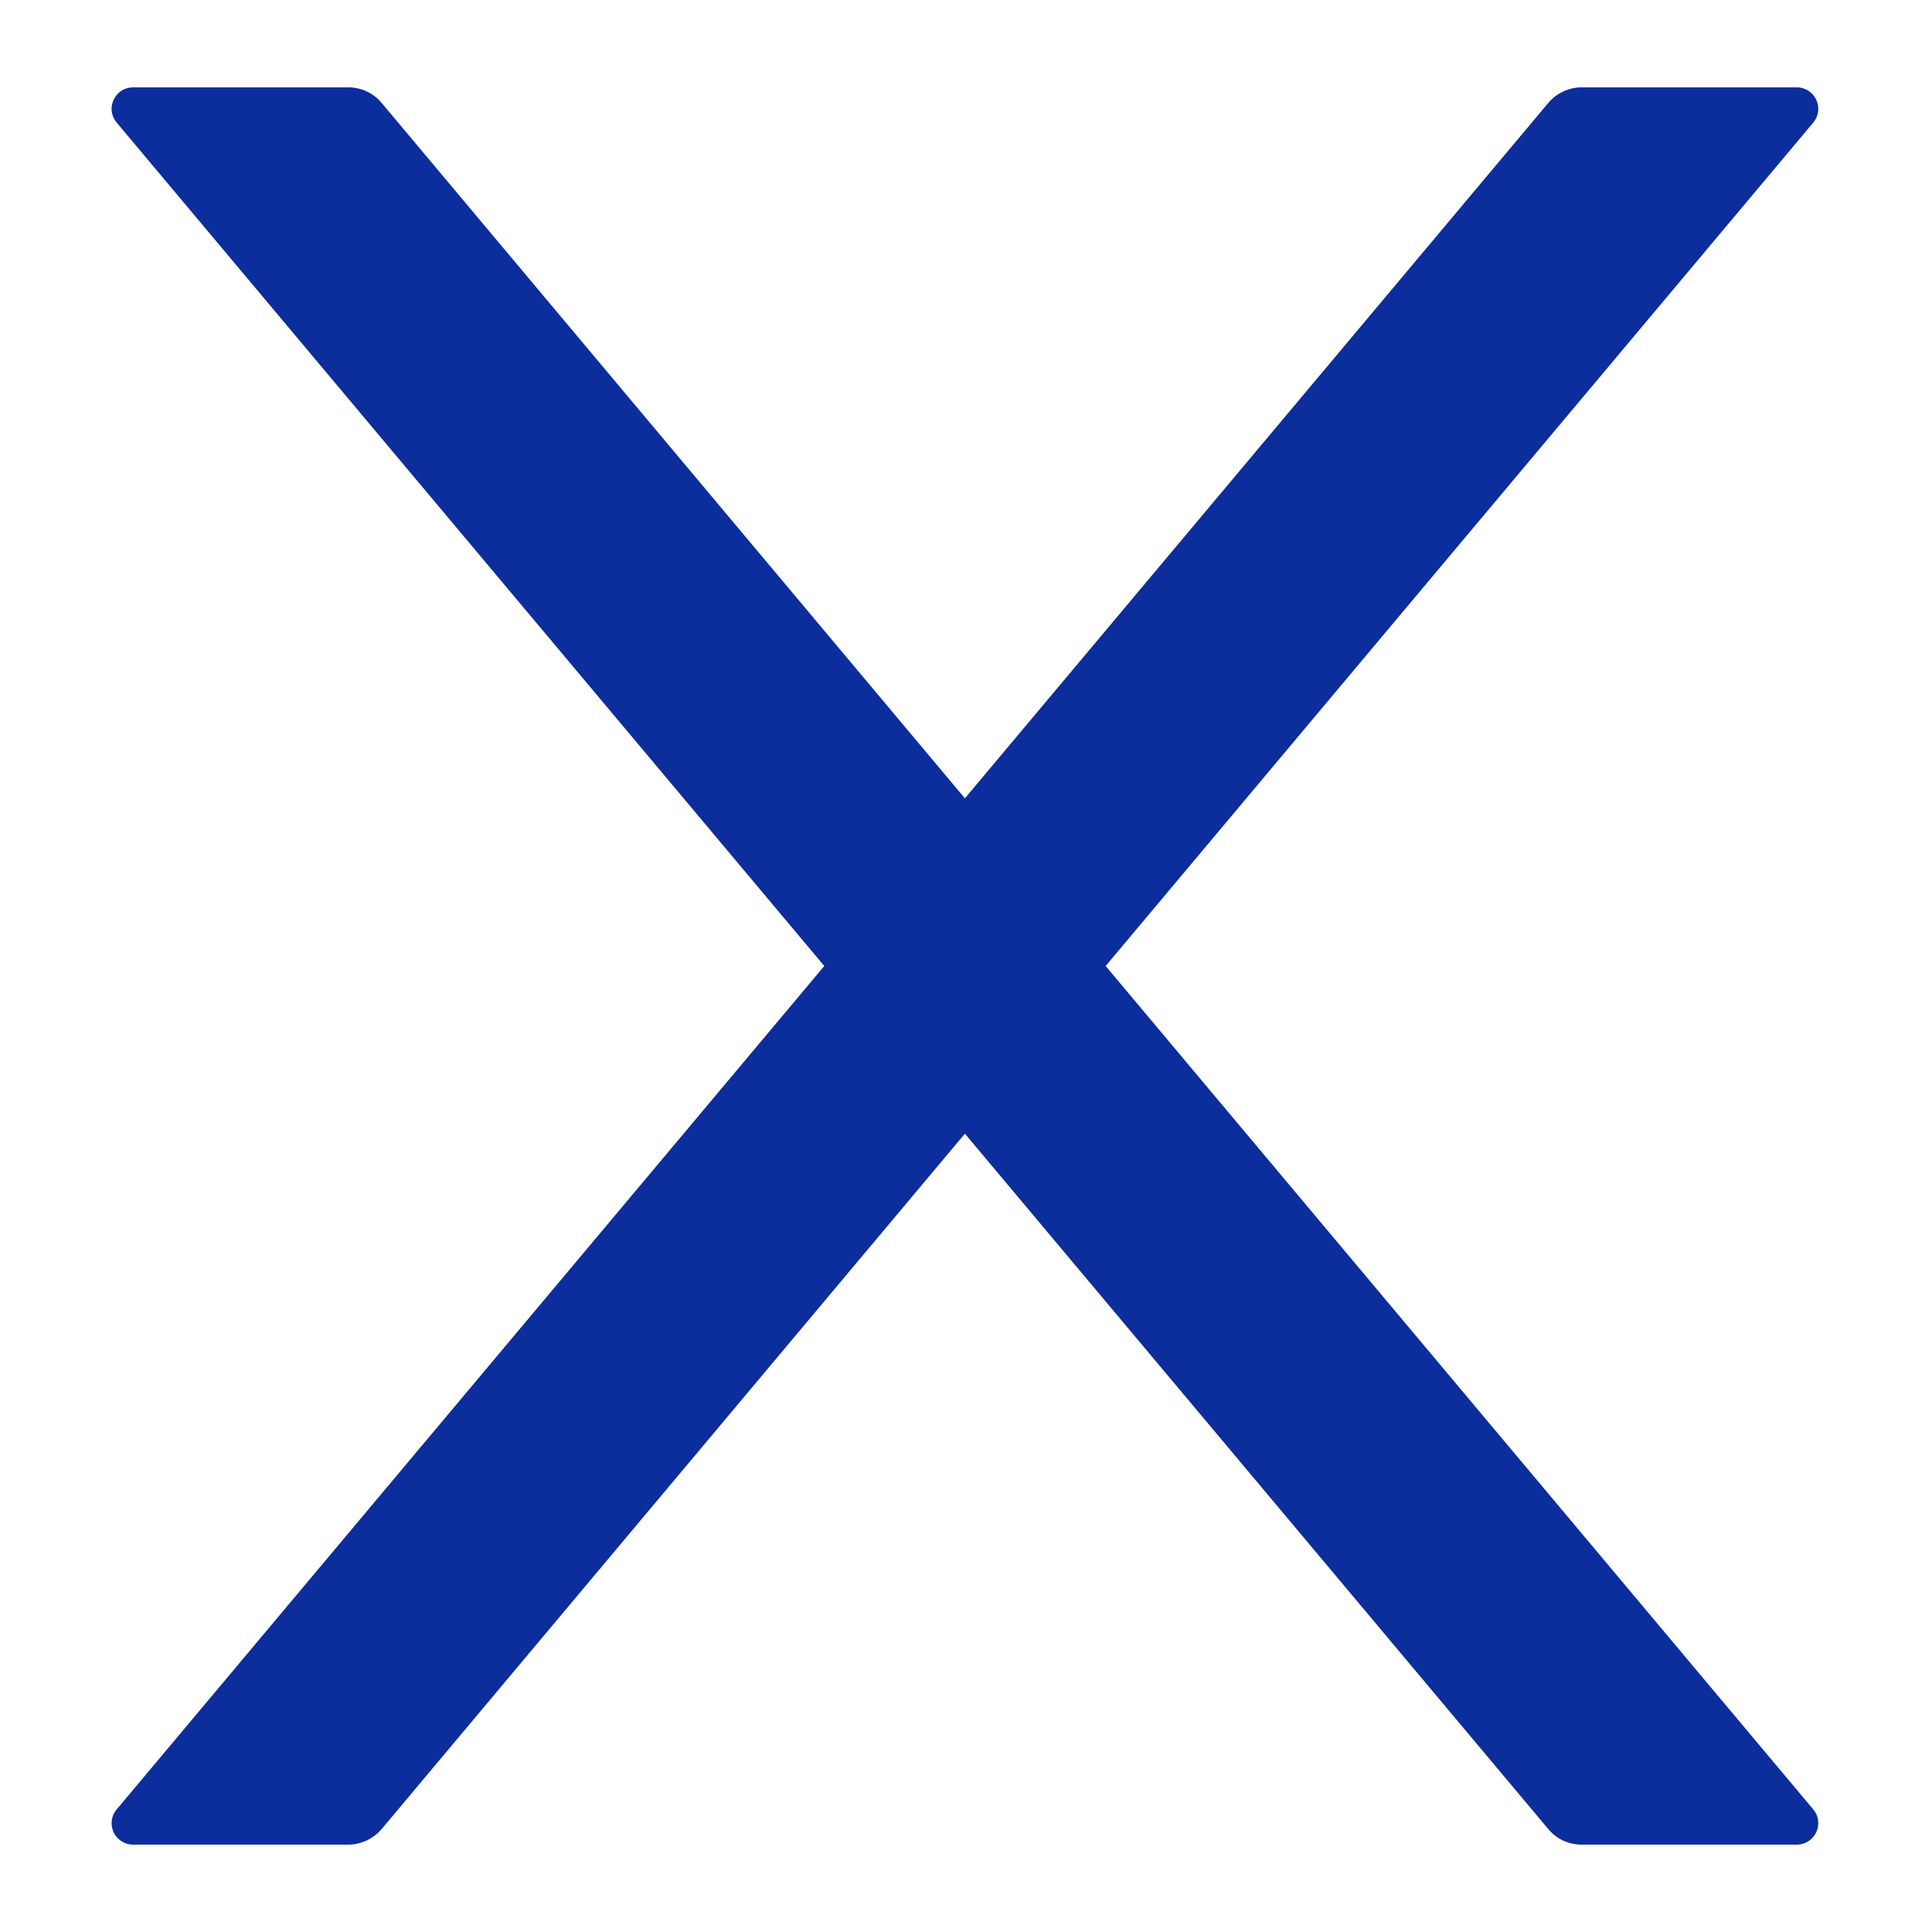 <svg width="14" height="14" viewBox="0 0 14 14" fill="none" xmlns="http://www.w3.org/2000/svg">
<path d="M8.012 7L13.139 0.889C13.225 0.787 13.152 0.633 13.019 0.633H11.461C11.369 0.633 11.281 0.674 11.221 0.744L6.992 5.785L2.764 0.744C2.705 0.674 2.617 0.633 2.523 0.633H0.965C0.832 0.633 0.76 0.787 0.846 0.889L5.973 7L0.846 13.111C0.826 13.134 0.814 13.162 0.81 13.191C0.806 13.221 0.811 13.251 0.823 13.277C0.836 13.304 0.856 13.327 0.881 13.343C0.906 13.359 0.935 13.367 0.965 13.367H2.523C2.615 13.367 2.703 13.326 2.764 13.256L6.992 8.215L11.221 13.256C11.279 13.326 11.367 13.367 11.461 13.367H13.019C13.152 13.367 13.225 13.213 13.139 13.111L8.012 7Z" fill="#0C2D9C"/>
</svg>
